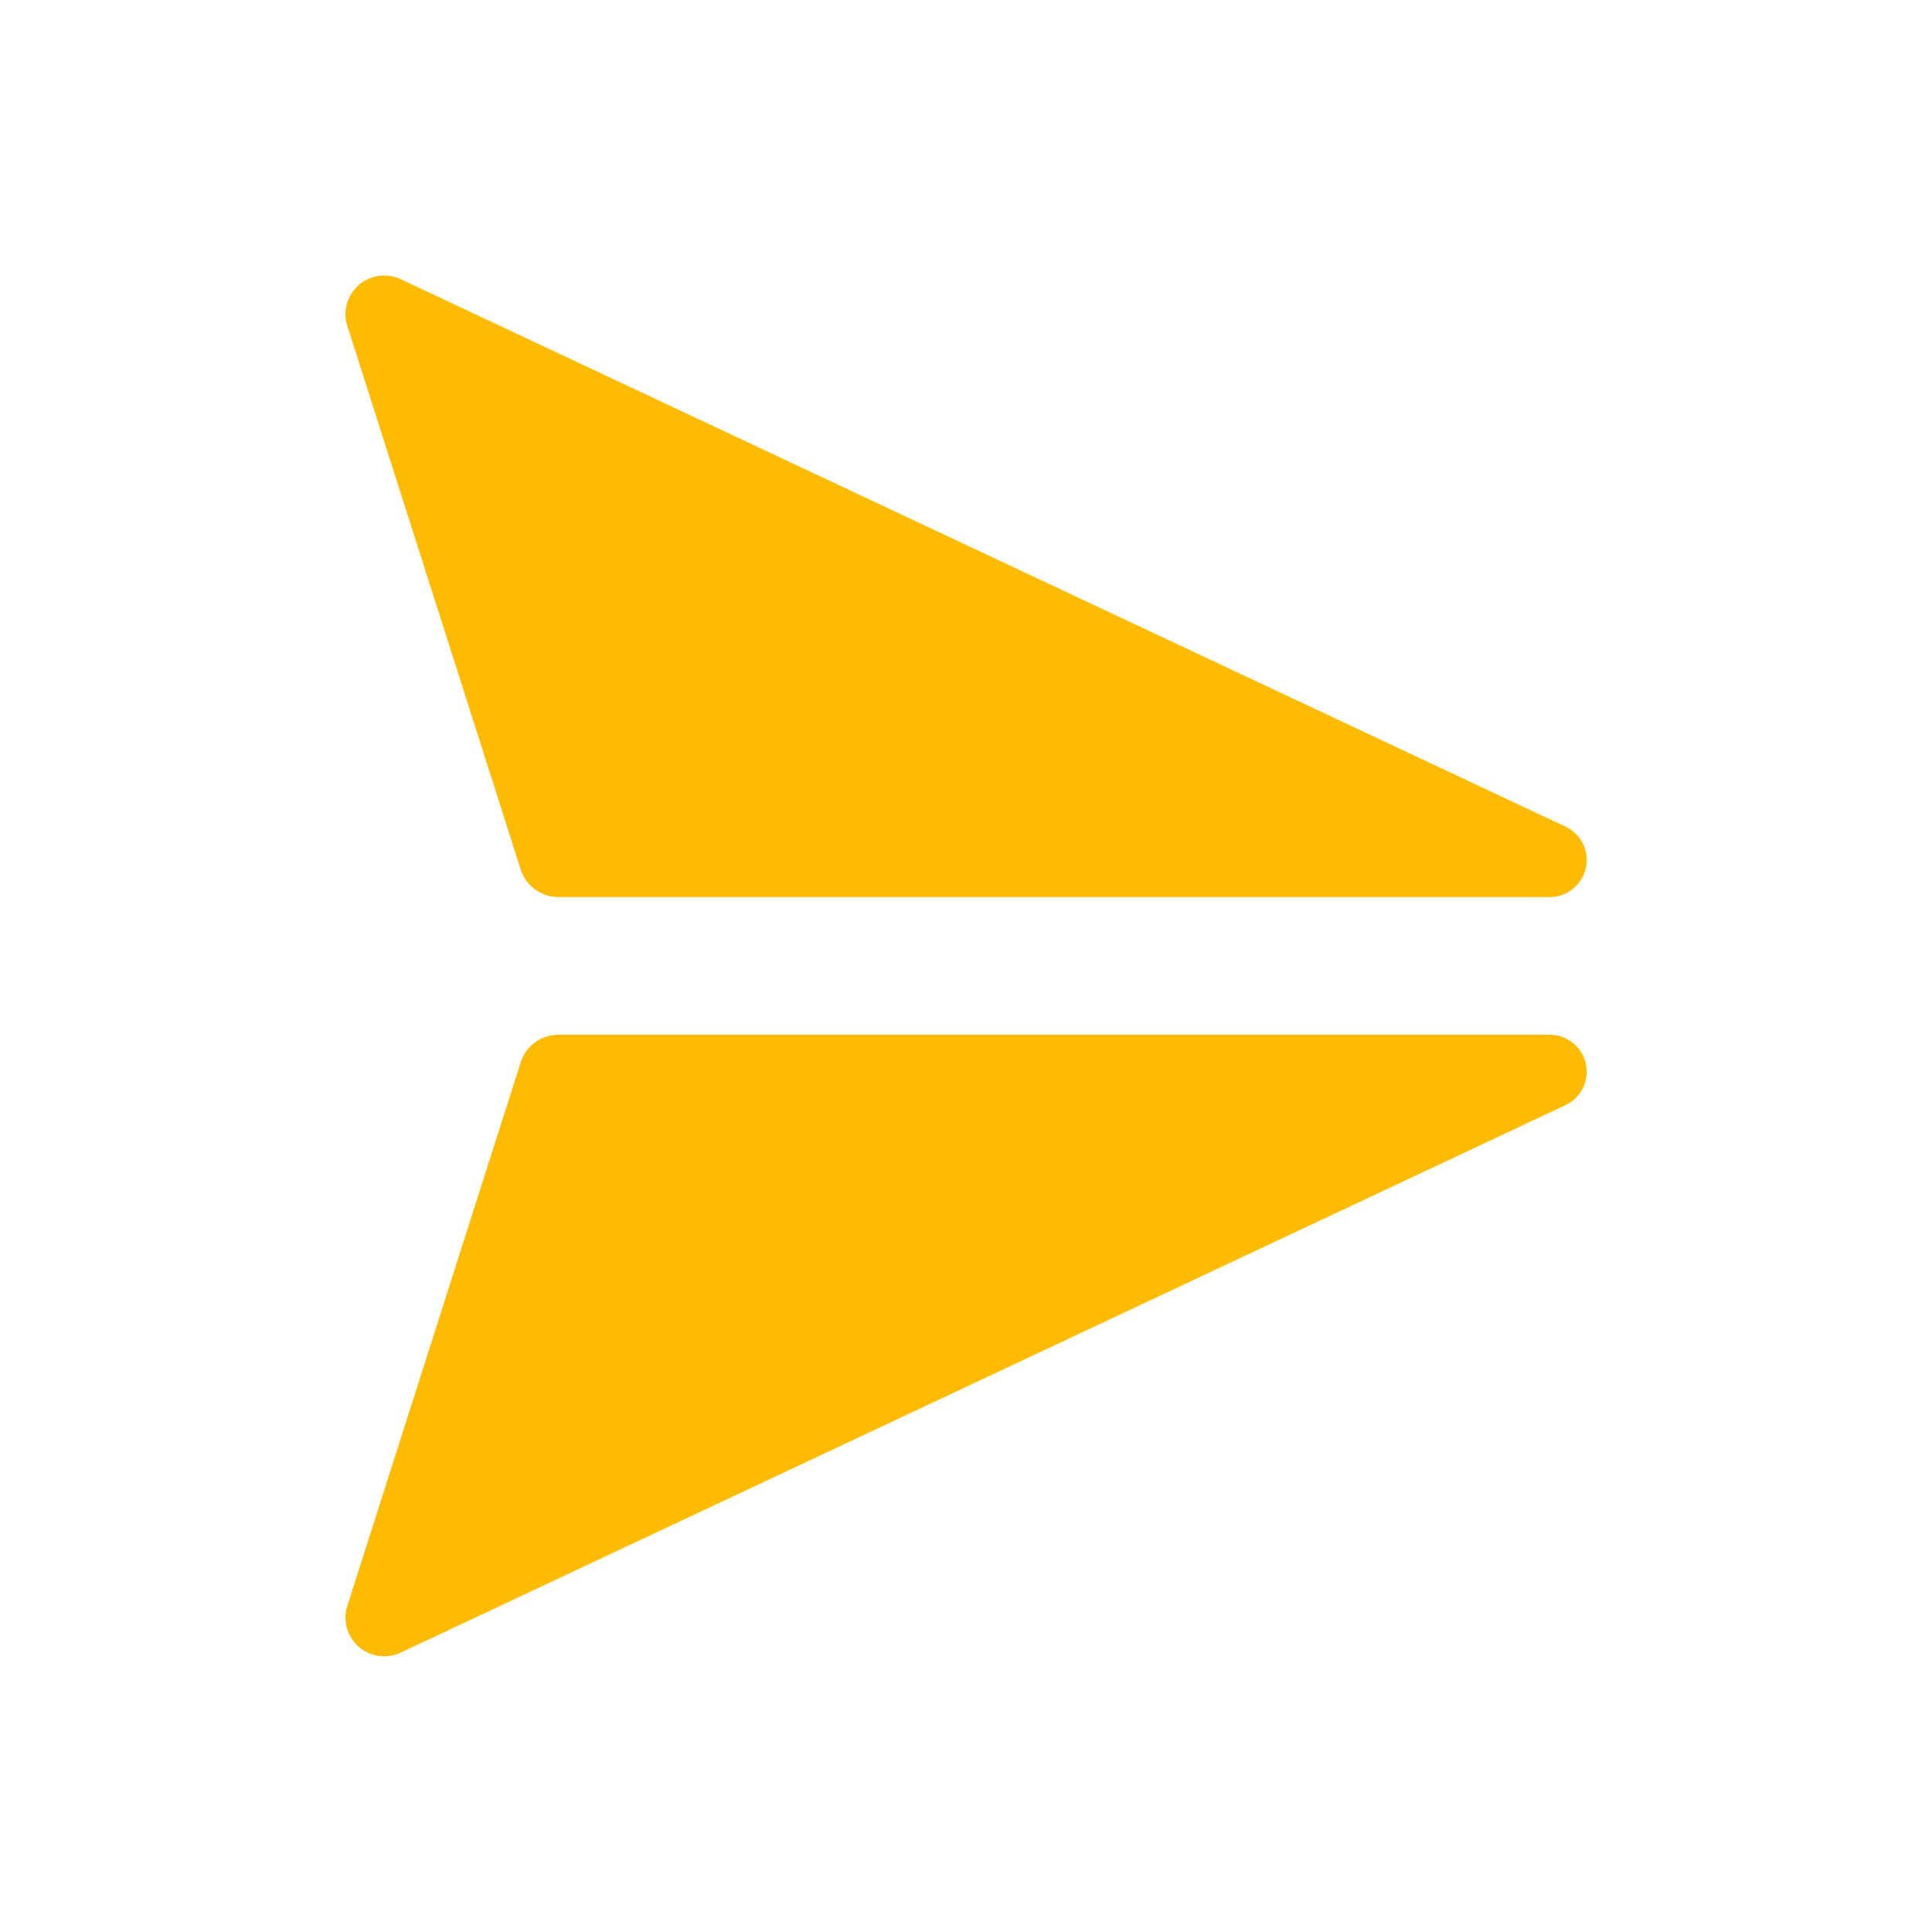 <svg width="28" height="28" viewBox="0 0 28 28" fill="none" xmlns="http://www.w3.org/2000/svg">
<path d="M5.832 23.939L22.681 16.02C22.795 15.969 22.888 15.878 22.942 15.765C22.997 15.652 23.01 15.523 22.979 15.402C22.949 15.28 22.876 15.172 22.775 15.099C22.673 15.025 22.549 14.989 22.424 14.997H8.1C7.98 14.995 7.862 15.031 7.763 15.1C7.664 15.169 7.59 15.268 7.551 15.381L5.025 23.301C4.997 23.407 5.001 23.518 5.036 23.621C5.071 23.725 5.135 23.816 5.22 23.884C5.306 23.951 5.409 23.992 5.518 24.002C5.626 24.012 5.736 23.99 5.832 23.939Z" fill="#FFBB00"/>
<path d="M5.832 4.058L22.681 11.977C22.795 12.028 22.888 12.119 22.942 12.232C22.997 12.345 23.01 12.474 22.979 12.595C22.949 12.717 22.876 12.824 22.775 12.898C22.673 12.972 22.549 13.008 22.424 13H8.1C7.98 13.002 7.862 12.966 7.763 12.897C7.664 12.828 7.59 12.729 7.551 12.616L5.025 4.696C4.997 4.59 5.001 4.479 5.036 4.375C5.071 4.272 5.135 4.181 5.22 4.113C5.306 4.046 5.409 4.004 5.518 3.995C5.626 3.985 5.736 4.007 5.832 4.058Z" fill="#FFBB00"/>
</svg>
